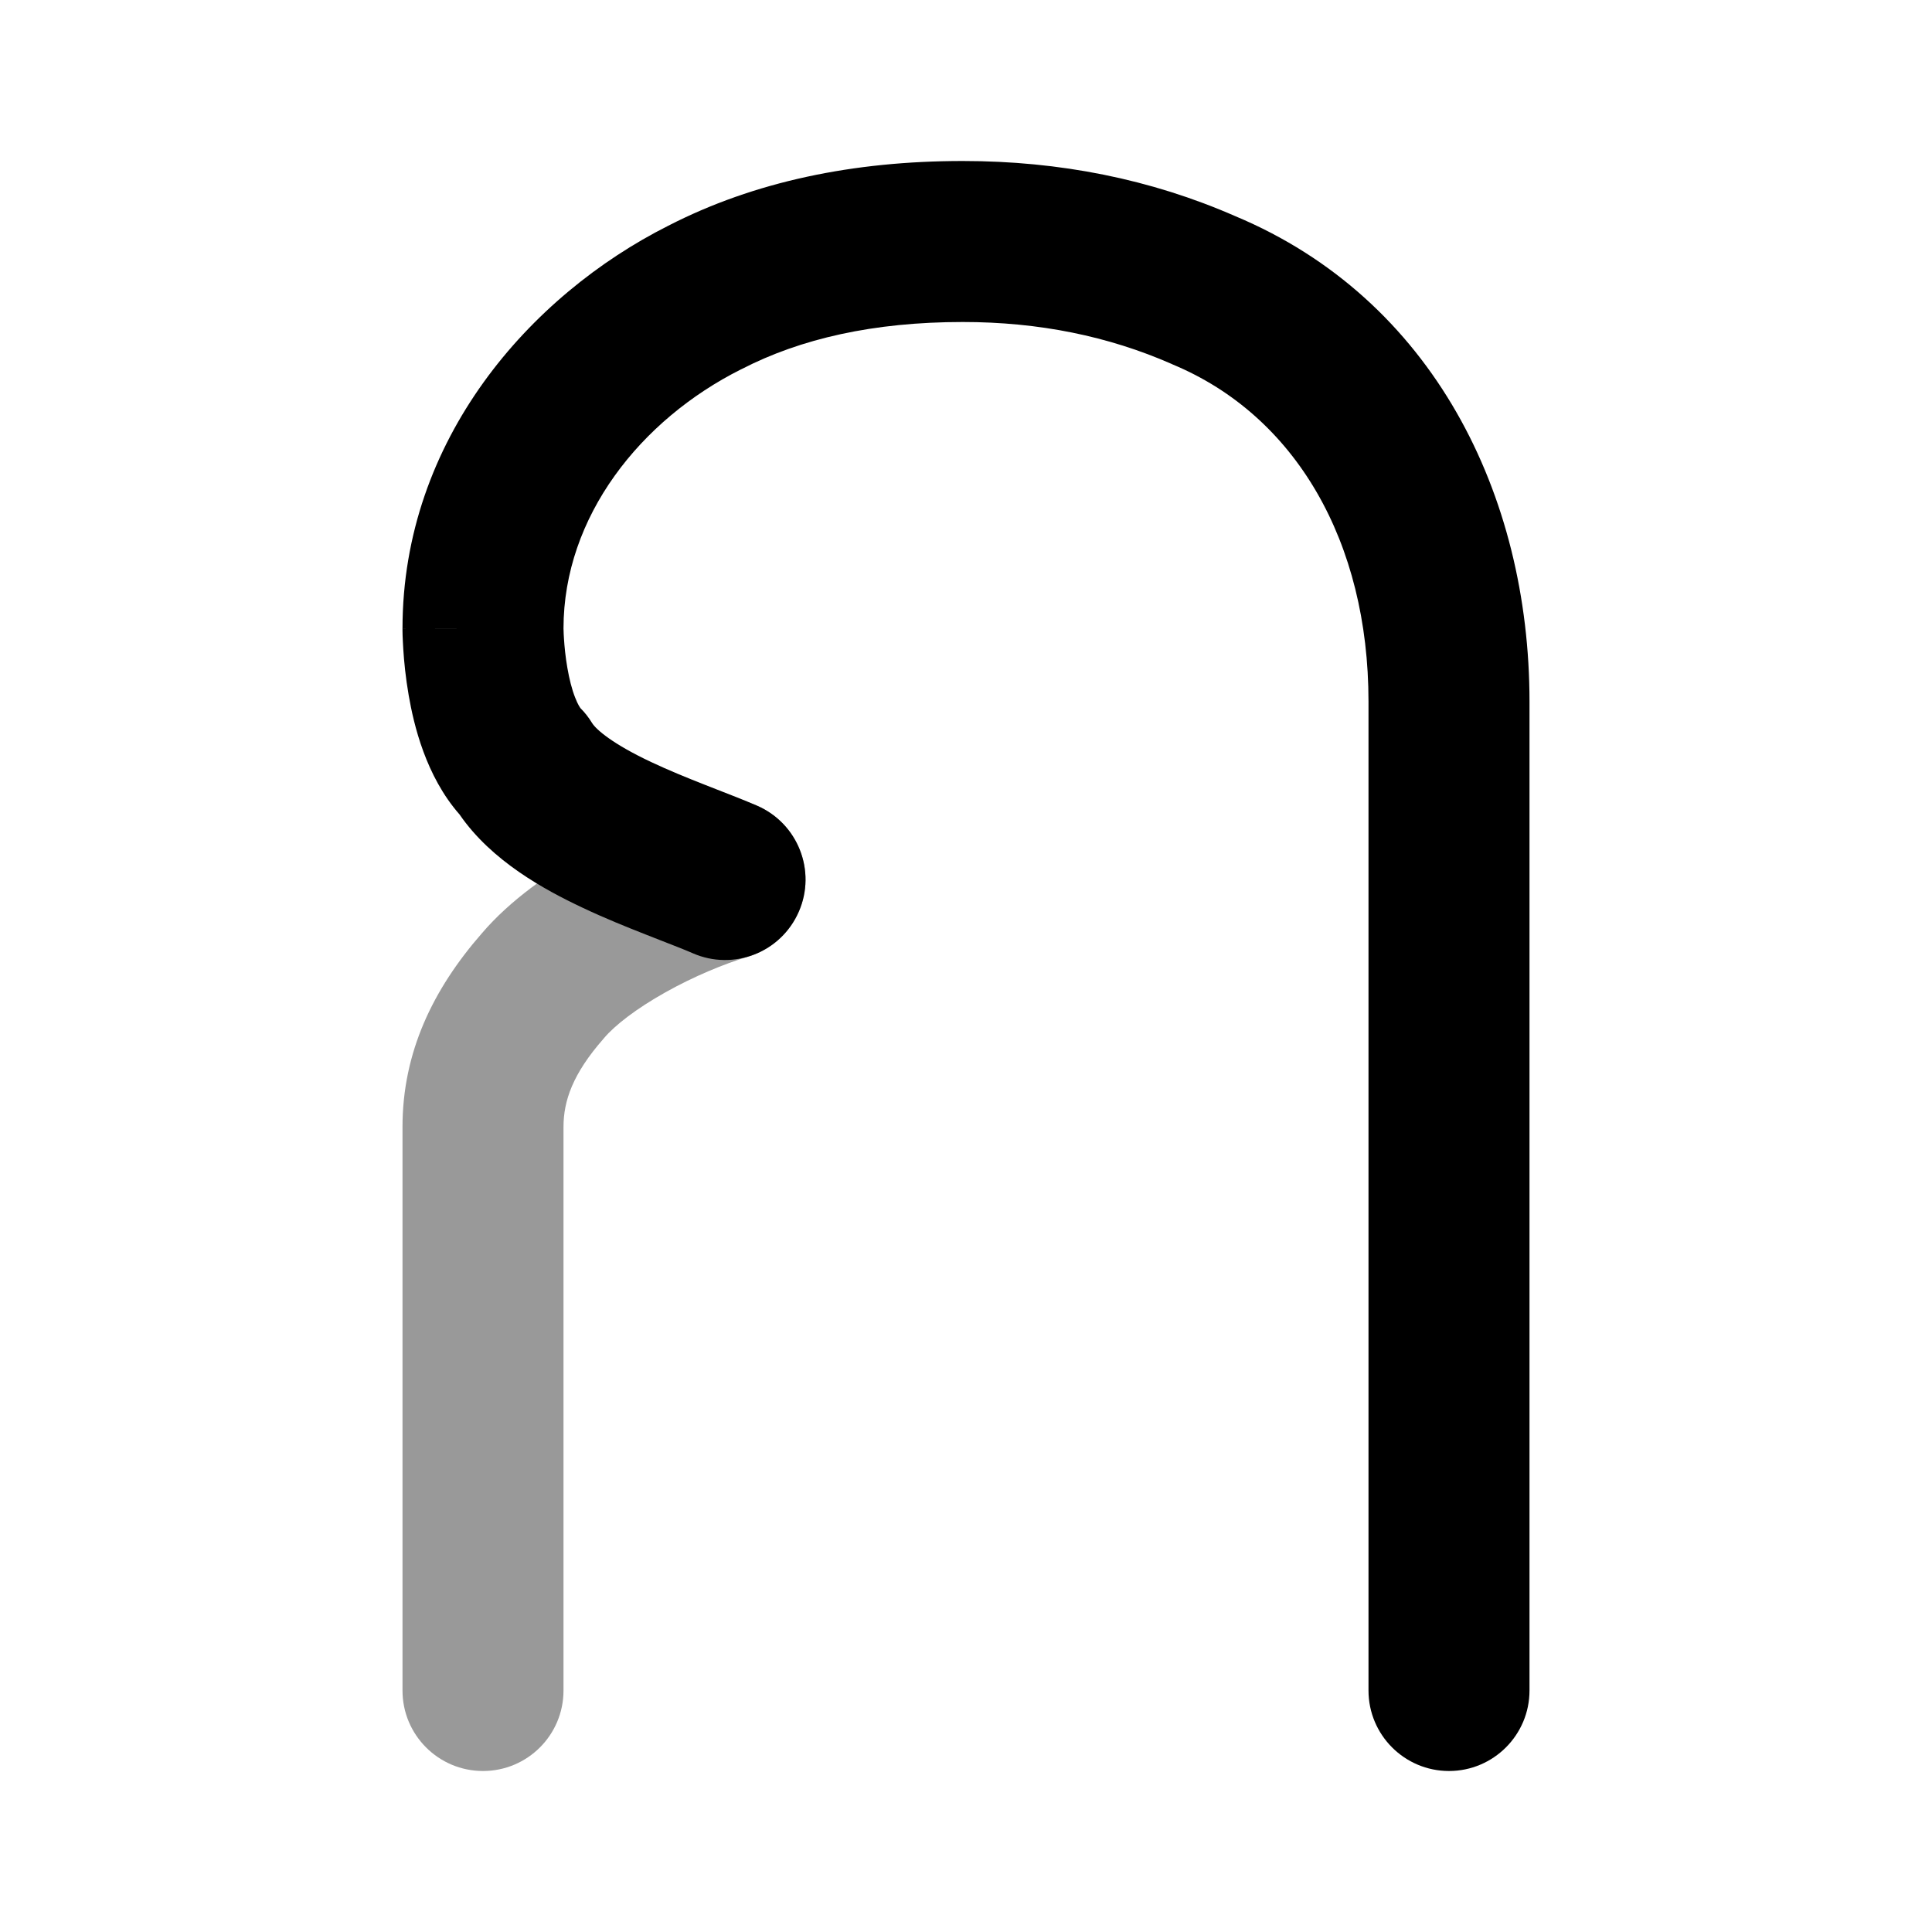 <svg width="24" height="24" viewBox="0 0 24 24" xmlns="http://www.w3.org/2000/svg">
<path opacity="0.4" fill-rule="evenodd" clip-rule="evenodd" d="M9.964 10.639C10.123 11.168 9.822 11.725 9.293 11.884C8.994 11.974 8.617 12.13 8.266 12.327C7.902 12.531 7.639 12.736 7.505 12.894L7.494 12.907C7.115 13.34 7 13.674 7 14V21C7 21.553 6.552 22 6 22C5.448 22 5 21.553 5 21V14C5 13.072 5.378 12.29 5.984 11.596C6.338 11.18 6.832 10.838 7.289 10.582C7.761 10.318 8.272 10.102 8.719 9.968C9.248 9.81 9.806 10.11 9.964 10.639Z" fill="currentColor"/>
<path fill-rule="evenodd" clip-rule="evenodd" d="M11.96 4C10.849 4 9.944 4.208 9.213 4.585L9.204 4.589C7.957 5.215 7.001 6.417 7 7.806C7 7.807 7 7.807 7 7.808L7.001 7.832C7.001 7.854 7.003 7.891 7.006 7.937C7.012 8.031 7.024 8.159 7.048 8.296C7.072 8.435 7.104 8.563 7.144 8.664C7.181 8.76 7.209 8.794 7.209 8.794C7.209 8.794 7.208 8.794 7.207 8.793C7.263 8.849 7.313 8.912 7.354 8.98C7.405 9.063 7.61 9.241 8.088 9.466C8.3 9.566 8.525 9.658 8.754 9.748C8.799 9.766 8.846 9.784 8.894 9.803C9.07 9.871 9.254 9.943 9.406 10.009C9.912 10.23 10.144 10.819 9.923 11.325C9.702 11.832 9.113 12.063 8.607 11.842C8.494 11.793 8.362 11.742 8.195 11.677C8.141 11.656 8.084 11.633 8.022 11.609C7.785 11.516 7.509 11.405 7.235 11.275C6.766 11.054 6.106 10.696 5.709 10.118C5.288 9.639 5.14 9.001 5.077 8.638C5.038 8.414 5.019 8.212 5.01 8.068C5.005 7.995 5.003 7.934 5.001 7.89C5.001 7.868 5 7.849 5 7.836L5 7.819L5 7.813L5 7.81L5 7.809C5 7.809 5 7.808 6 7.808L5 7.809C5 5.458 6.587 3.667 8.302 2.804C9.371 2.255 10.601 2 11.96 2C13.162 2 14.295 2.225 15.347 2.686C17.797 3.712 19 6.144 19 8.716V21C19 21.552 18.552 22 18 22C17.448 22 17 21.552 17 21V8.716C17 6.731 16.097 5.165 14.569 4.528L14.552 4.52C13.769 4.177 12.909 4 11.96 4Z" fill="currentColor"/>
</svg>
